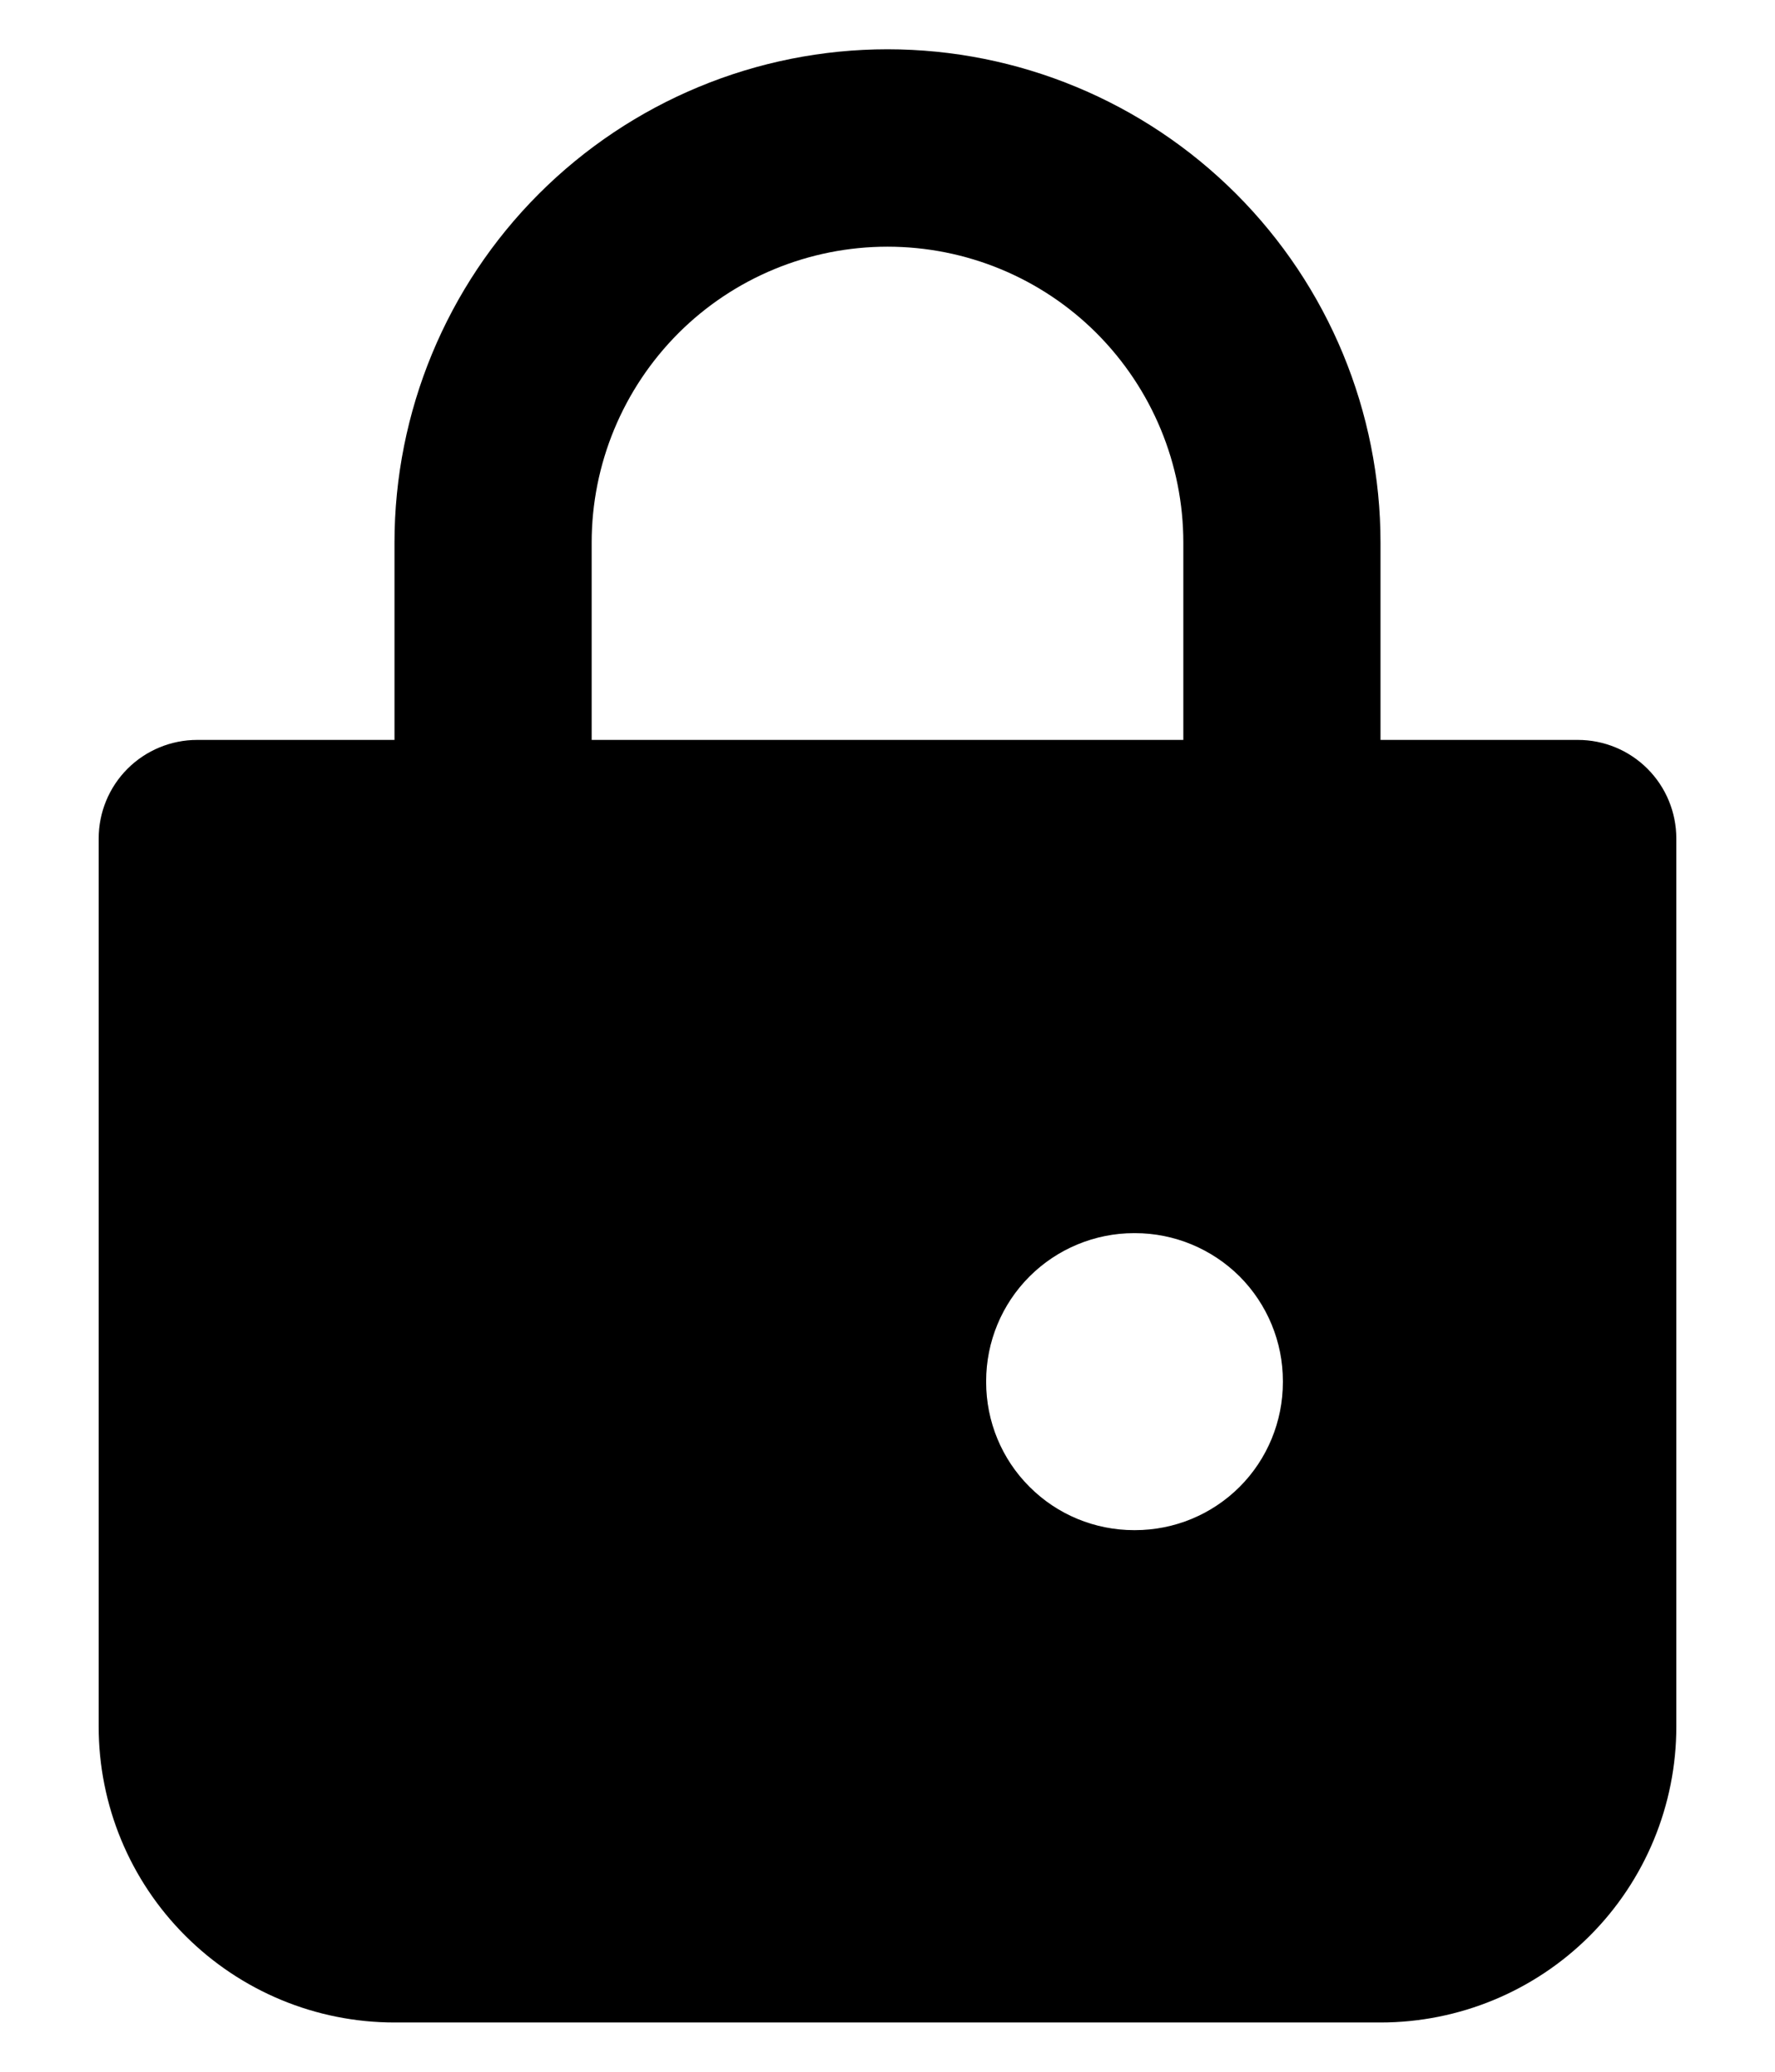 <svg width="12" height="14" viewBox="0 0 12 14" fill="none" xmlns="http://www.w3.org/2000/svg">
<path fill-rule="evenodd" clip-rule="evenodd" d="M4 3.667C4 3.136 4.211 2.628 4.586 2.252C4.961 1.877 5.47 1.667 6 1.667C6.531 1.667 7.039 1.877 7.414 2.252C7.789 2.628 8 3.136 8 3.667V5H4V3.667ZM2.667 5V3.667C2.667 2.783 3.018 1.935 3.643 1.31C4.268 0.685 5.116 0.333 6 0.333C6.884 0.333 7.732 0.685 8.357 1.31C8.982 1.935 9.333 2.783 9.333 3.667V5H10.667C10.844 5 11.013 5.07 11.138 5.195C11.263 5.32 11.333 5.49 11.333 5.667V11.667C11.333 12.197 11.123 12.706 10.748 13.081C10.373 13.456 9.864 13.667 9.333 13.667H2.667C2.136 13.667 1.628 13.456 1.253 13.081C0.877 12.706 0.667 12.197 0.667 11.667V5.667C0.667 5.49 0.737 5.32 0.862 5.195C0.987 5.07 1.157 5 1.333 5H2.667ZM6.667 9.333C6.667 9.068 6.772 8.814 6.96 8.626C7.147 8.439 7.402 8.333 7.667 8.333H7.673C7.939 8.333 8.193 8.439 8.381 8.626C8.568 8.814 8.673 9.068 8.673 9.333V9.34C8.673 9.605 8.568 9.86 8.381 10.047C8.193 10.235 7.939 10.34 7.673 10.34H7.667C7.402 10.34 7.147 10.235 6.96 10.047C6.772 9.86 6.667 9.605 6.667 9.34V9.333Z" fill="black"/>
</svg>
